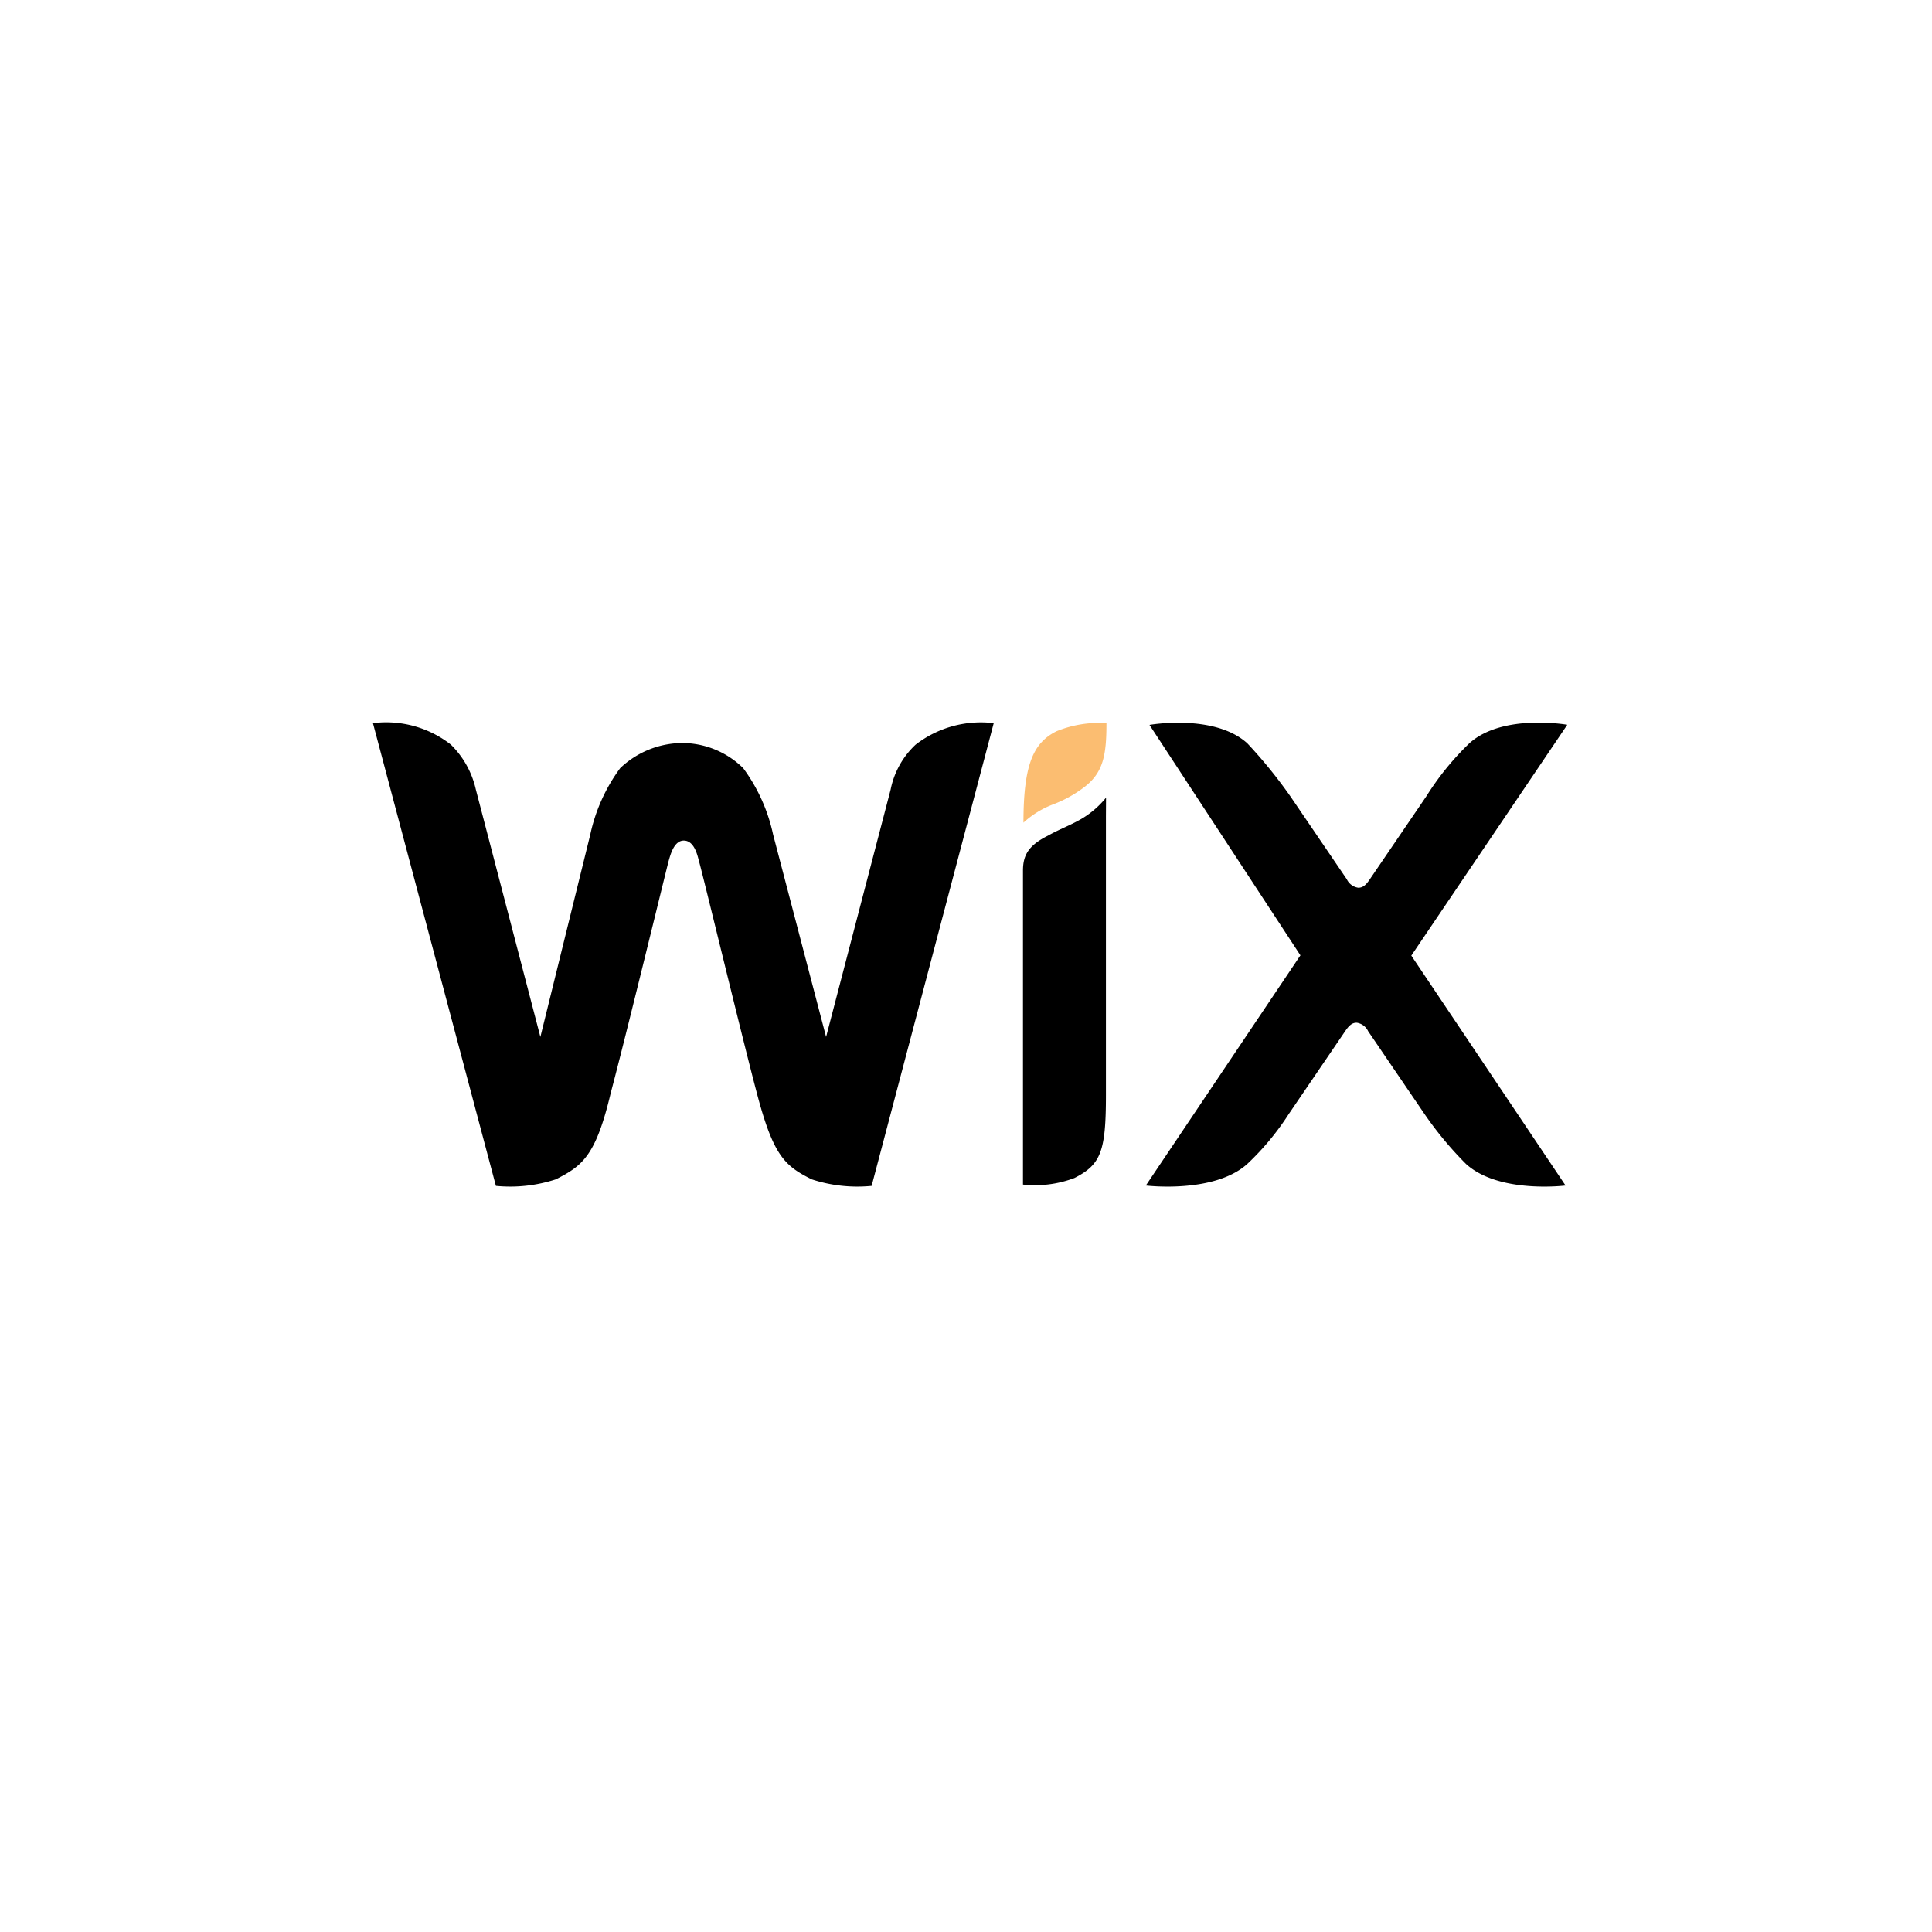 <svg xmlns="http://www.w3.org/2000/svg" xmlns:xlink="http://www.w3.org/1999/xlink" width="77" height="77" viewBox="0 0 77 77">
  <defs>
    <filter id="Rectangle_2802" x="0" y="0" width="77" height="77" filterUnits="userSpaceOnUse">
      <feOffset dy="1" input="SourceAlpha"/>
      <feGaussianBlur stdDeviation="1.5" result="blur"/>
      <feFlood flood-opacity="0.161"/>
      <feComposite operator="in" in2="blur"/>
      <feComposite in="SourceGraphic"/>
    </filter>
  </defs>
  <g id="Group_7498" data-name="Group 7498" transform="translate(4.002 3.651)">
    <g transform="matrix(1, 0, 0, 1, -4, -3.65)" filter="url(#Rectangle_2802)">
      <rect id="Rectangle_2802-2" data-name="Rectangle 2802" width="68" height="68" rx="8" transform="translate(4.5 3.5)" fill="#fff"/>
    </g>
    <g id="Group_7502" data-name="Group 7502" transform="translate(10.862 25.14)">
      <path id="Path_6977" data-name="Path 6977" d="M245.437,87.974c-.919.458-1.317,1.316-1.317,3.643a3.65,3.65,0,0,1,1.2-.735,4.957,4.957,0,0,0,1.193-.658c.8-.591.915-1.317.915-2.572A4.481,4.481,0,0,0,245.437,87.974Z" transform="translate(-218.194 -87.621)" fill="#fbbd71"/>
      <path id="Path_6978" data-name="Path 6978" d="M117.566,88.4a3.339,3.339,0,0,0-.994,1.79L114,100.046l-2.112-8.066a6.879,6.879,0,0,0-1.193-2.647,3.48,3.48,0,0,0-2.45-1,3.625,3.625,0,0,0-2.45,1,6.88,6.88,0,0,0-1.193,2.647l-1.989,8.066-2.572-9.858a3.617,3.617,0,0,0-.994-1.79,4.188,4.188,0,0,0-3.107-.857l4.9,18.443a5.848,5.848,0,0,0,2.388-.261c1.05-.535,1.592-.919,2.189-3.443.6-2.25,2.189-8.8,2.311-9.259.061-.2.2-.8.6-.8s.535.535.6.8c.138.458,1.715,7.009,2.311,9.259.658,2.509,1.116,2.908,2.189,3.443a5.84,5.84,0,0,0,2.387.261l4.866-18.443A4.261,4.261,0,0,0,117.566,88.4Z" transform="translate(-95.94 -87.511)"/>
      <path id="Path_6979" data-name="Path 6979" d="M247.345,104.65a3.645,3.645,0,0,1-1,.857c-.458.261-.856.4-1.316.658-.8.4-.994.8-.994,1.4v1.193h0V120.07a4.441,4.441,0,0,0,2.051-.261c1.05-.535,1.255-1.05,1.255-3.305V105.385h0Z" transform="translate(-218.128 -101.65)"/>
      <path id="Path_6980" data-name="Path 6980" d="M282.58,96.8l6.216-9.2s-2.572-.458-3.9.735a11.09,11.09,0,0,0-1.715,2.112l-2.255,3.312c-.136.2-.259.336-.458.336a.6.6,0,0,1-.458-.336l-2.25-3.307a19.224,19.224,0,0,0-1.715-2.112c-1.316-1.193-3.9-.735-3.9-.735l6.015,9.184L272,105.963s2.708.336,4.04-.857a10.579,10.579,0,0,0,1.653-1.989l2.25-3.305c.137-.2.259-.338.458-.338a.6.6,0,0,1,.458.338l2.25,3.305a14.163,14.163,0,0,0,1.653,1.989c1.316,1.193,3.965.857,3.965.857Z" transform="translate(-241.196 -87.505)"/>
    </g>
  </g>
</svg>
